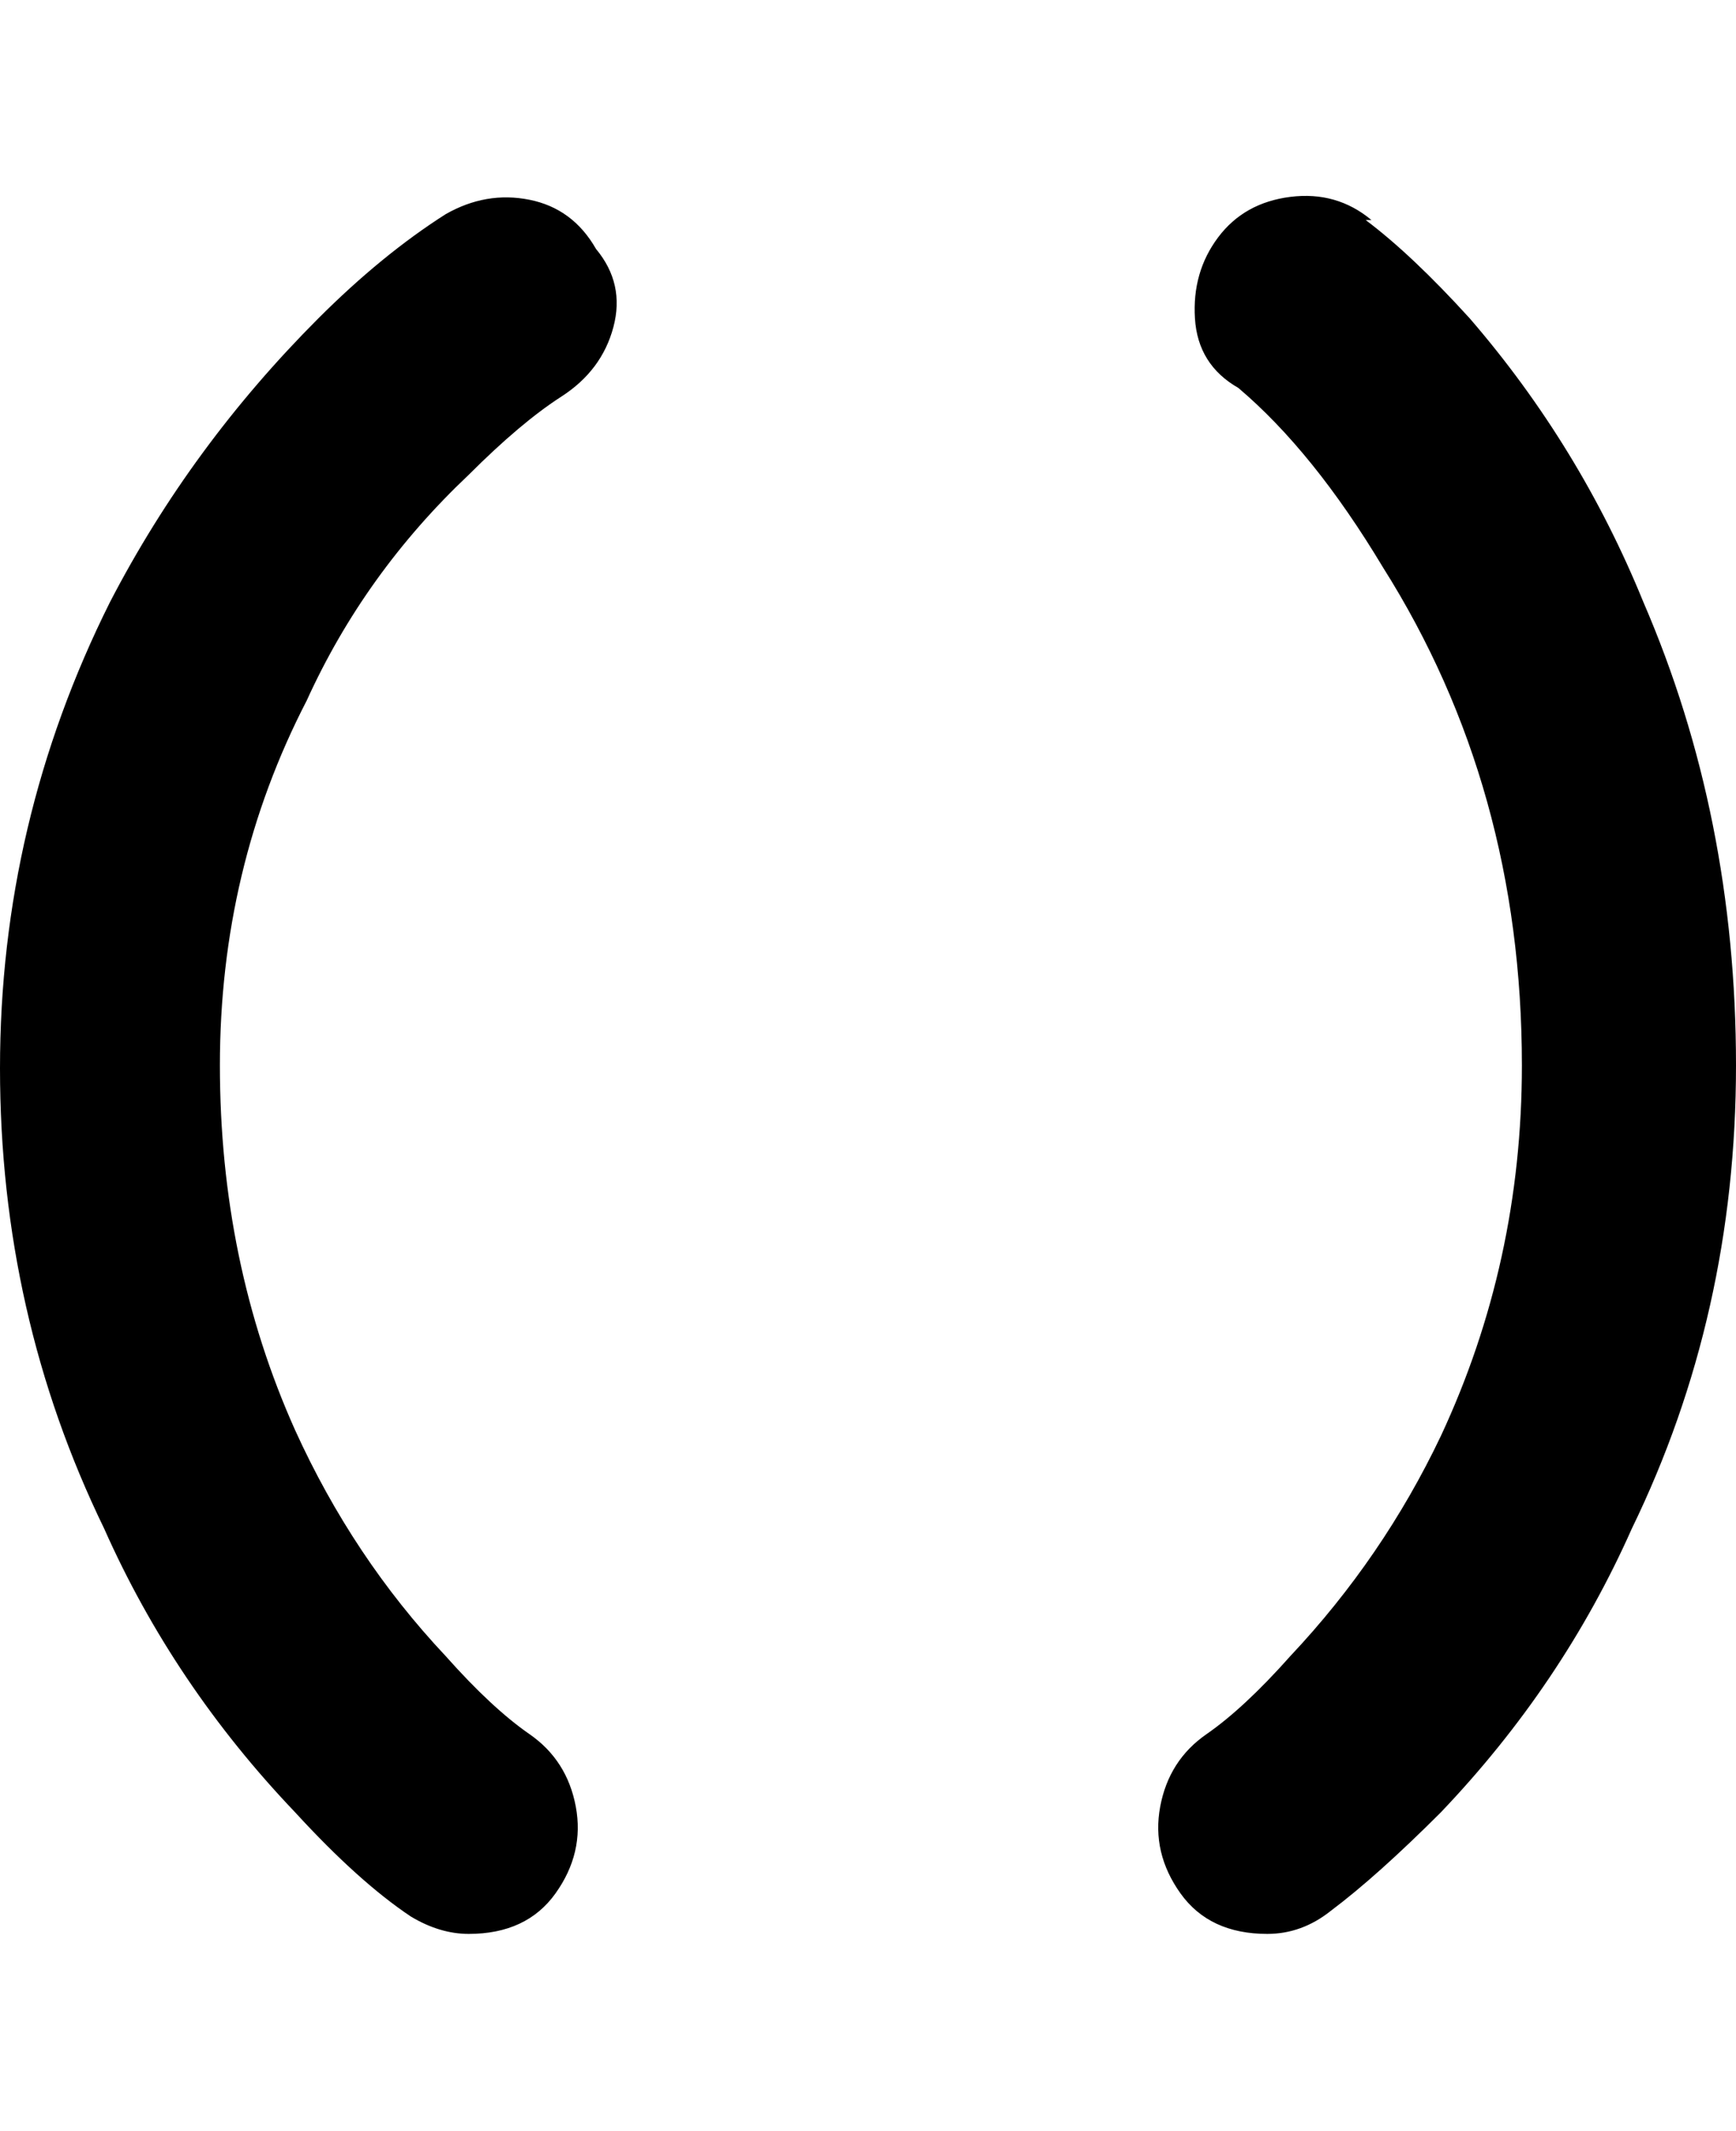 <svg viewBox="0 0 300 368" xmlns="http://www.w3.org/2000/svg"><path d="M103 43q5 6 3 13.5t-9 12Q90 73 81 82q-18 17-28 39-15 29-15 63t13 63q10 22 26 39 8 9 14.5 13.5t8 12.5q1.5 8-3.5 15t-15 7q-5 0-10-3-9-6-20-18-21-22-33-49-18-37-18-79.5T19 104q14-27 36-49 11-11 22-18 7-4 14.5-2.5T103 43zm134-5q-6-5-14-4t-12.5 7q-4.5 6-4 14t7.5 12q13 11 25 31 24 38 24 86 0 34-14 64-10 21-26 38-8 9-14.5 13.5t-8 12.5q-1.5 8 3.5 15t15 7q6 0 11-4 8-6 19-17 21-22 33-49 18-37 18-80t-16-80q-11-27-30-49-10-11-18-17h1z"/></svg>
